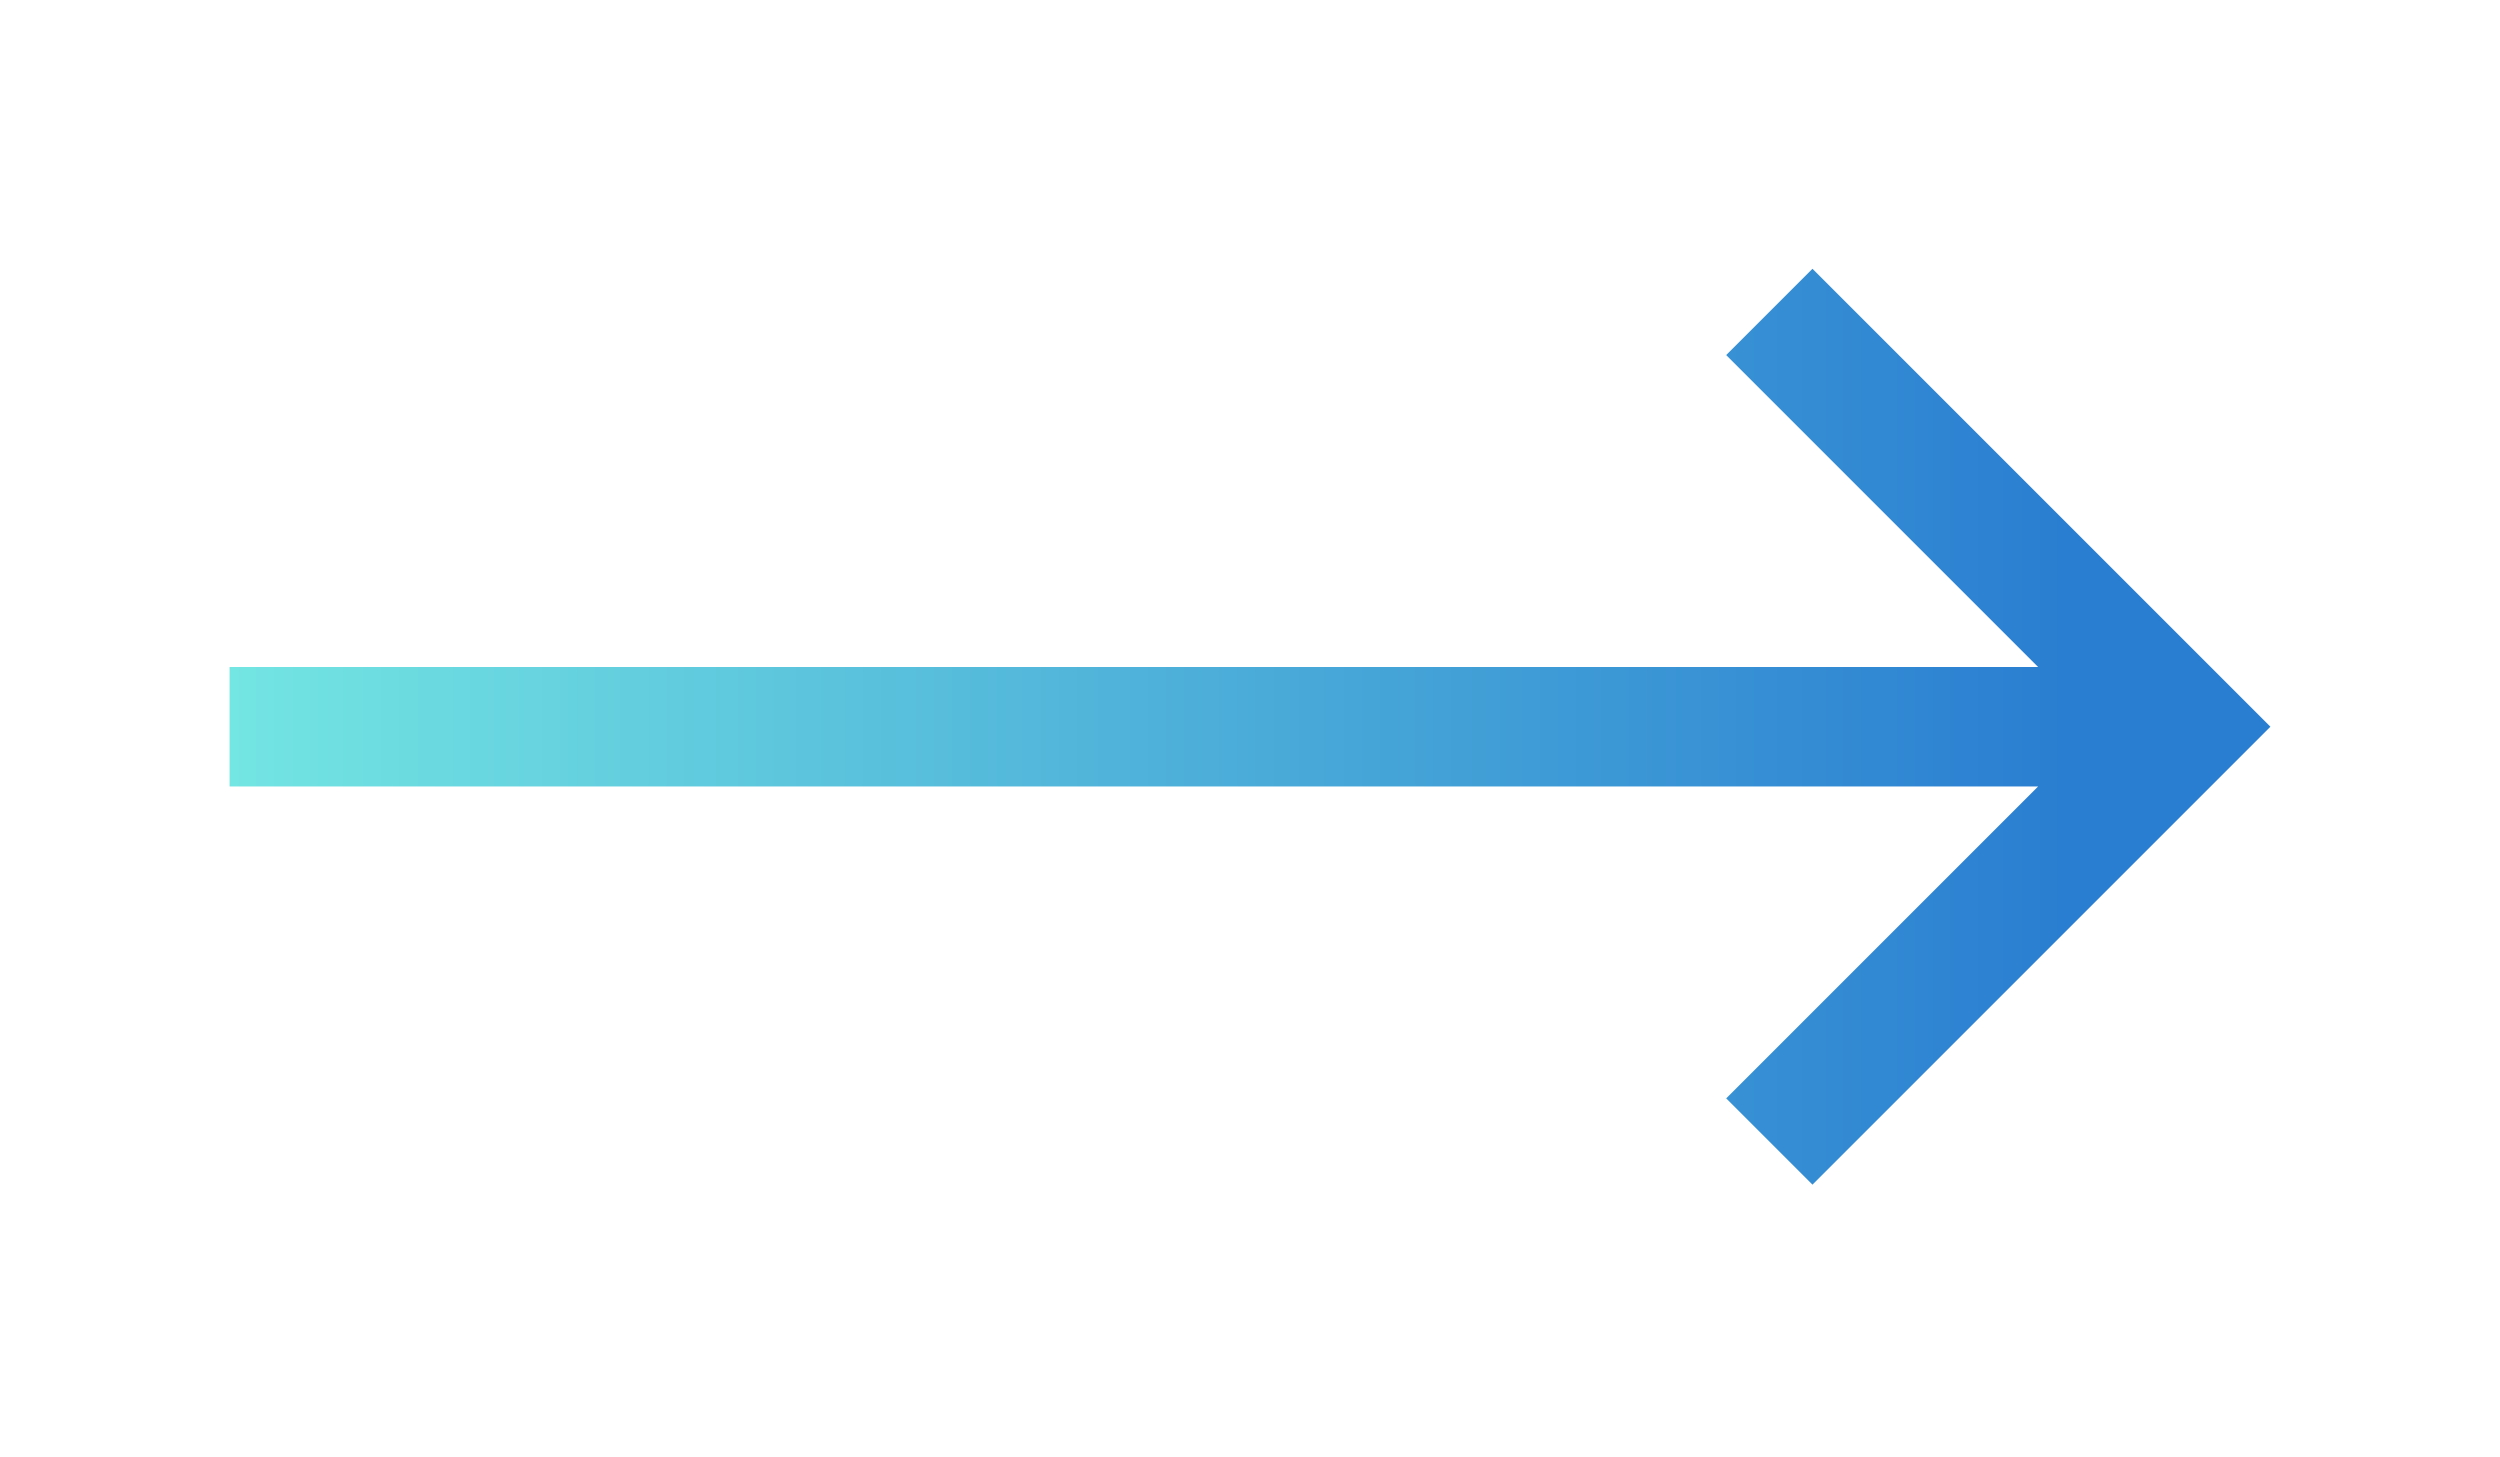 <?xml version="1.0" encoding="UTF-8"?>
<svg id="Layer_1" xmlns="http://www.w3.org/2000/svg" width="26.6mm" height="15.5mm" version="1.1" xmlns:xlink="http://www.w3.org/1999/xlink" viewBox="0 0 75.3 43.9">
  <!-- Generator: Adobe Illustrator 29.5.1, SVG Export Plug-In . SVG Version: 2.1.0 Build 141)  -->
  <defs>
    <style>
      .st0 {
        fill: url(#linear-gradient);
      }
    </style>
    <linearGradient id="linear-gradient" x1="6.9" y1="21.9" x2="68.4" y2="21.9" gradientUnits="userSpaceOnUse">
      <stop offset="0" stop-color="#73e5e2"/>
      <stop offset=".9" stop-color="#2a7ed1"/>
      <stop offset="1" stop-color="#2a7ed1"/>
    </linearGradient>
  </defs>
  <path class="st0" d="M54.6,35.7l-2.6-2.6,9.4-9.4H6.9v-3.6h54.5l-9.4-9.4,2.6-2.6,13.8,13.8-13.8,13.8Z"/>
</svg>